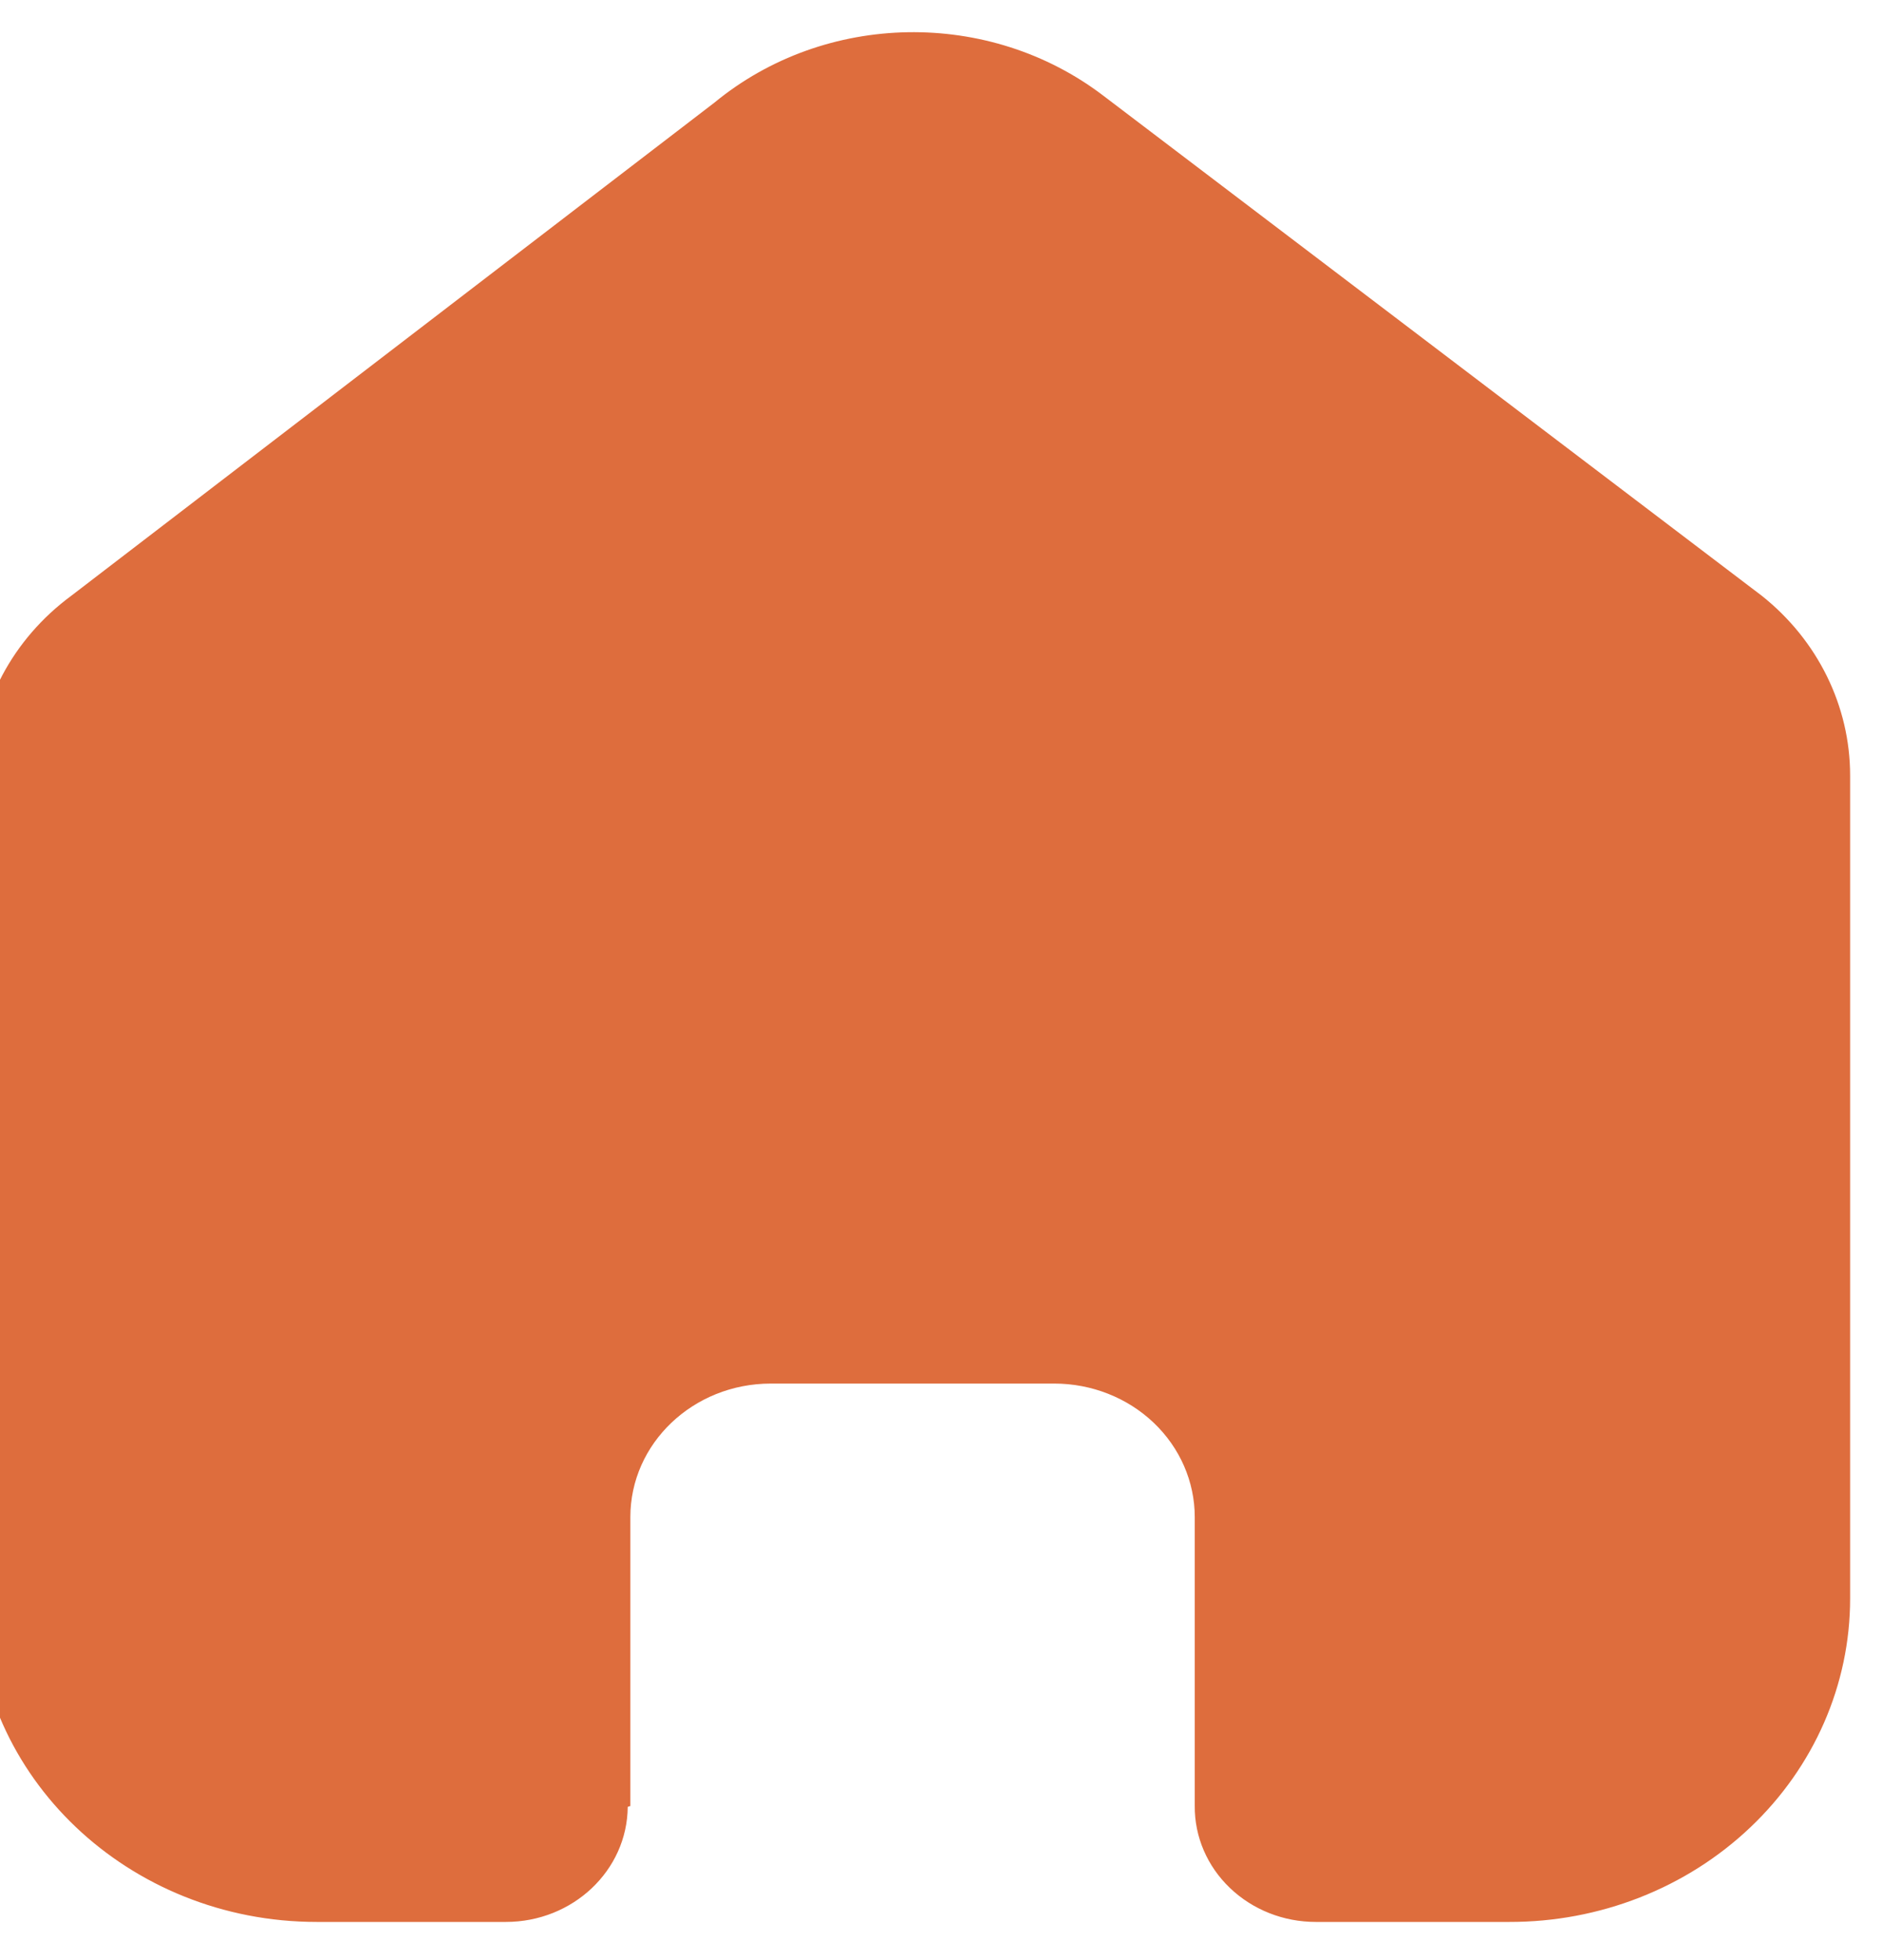 <svg width="48" height="50" viewBox="0 0 48 50" fill="none" xmlns="http://www.w3.org/2000/svg" xmlns:xlink="http://www.w3.org/1999/xlink">
<path d="M16.077,46.069L16.077,38.699C16.077,36.818 17.681,35.293 19.659,35.293L26.89,35.293C27.84,35.293 28.751,35.652 29.423,36.291C30.094,36.929 30.472,37.796 30.472,38.699L30.472,46.069C30.466,46.851 30.788,47.603 31.368,48.158C31.947,48.714 32.736,49.026 33.558,49.026L38.491,49.026C40.795,49.031 43.007,48.165 44.638,46.617C46.27,45.07 47.187,42.969 47.187,40.777L47.187,19.782C47.187,18.012 46.362,16.333 44.934,15.197L28.152,2.45C25.232,0.215 21.049,0.287 18.217,2.621L1.818,15.197C0.323,16.299 -0.571,17.983 -0.615,19.782L-0.615,40.756C-0.615,45.323 3.278,49.026 8.08,49.026L12.901,49.026C14.609,49.026 15.997,47.715 16.01,46.091L16.077,46.069Z" fill="#DE6D3D"/>
</svg>
